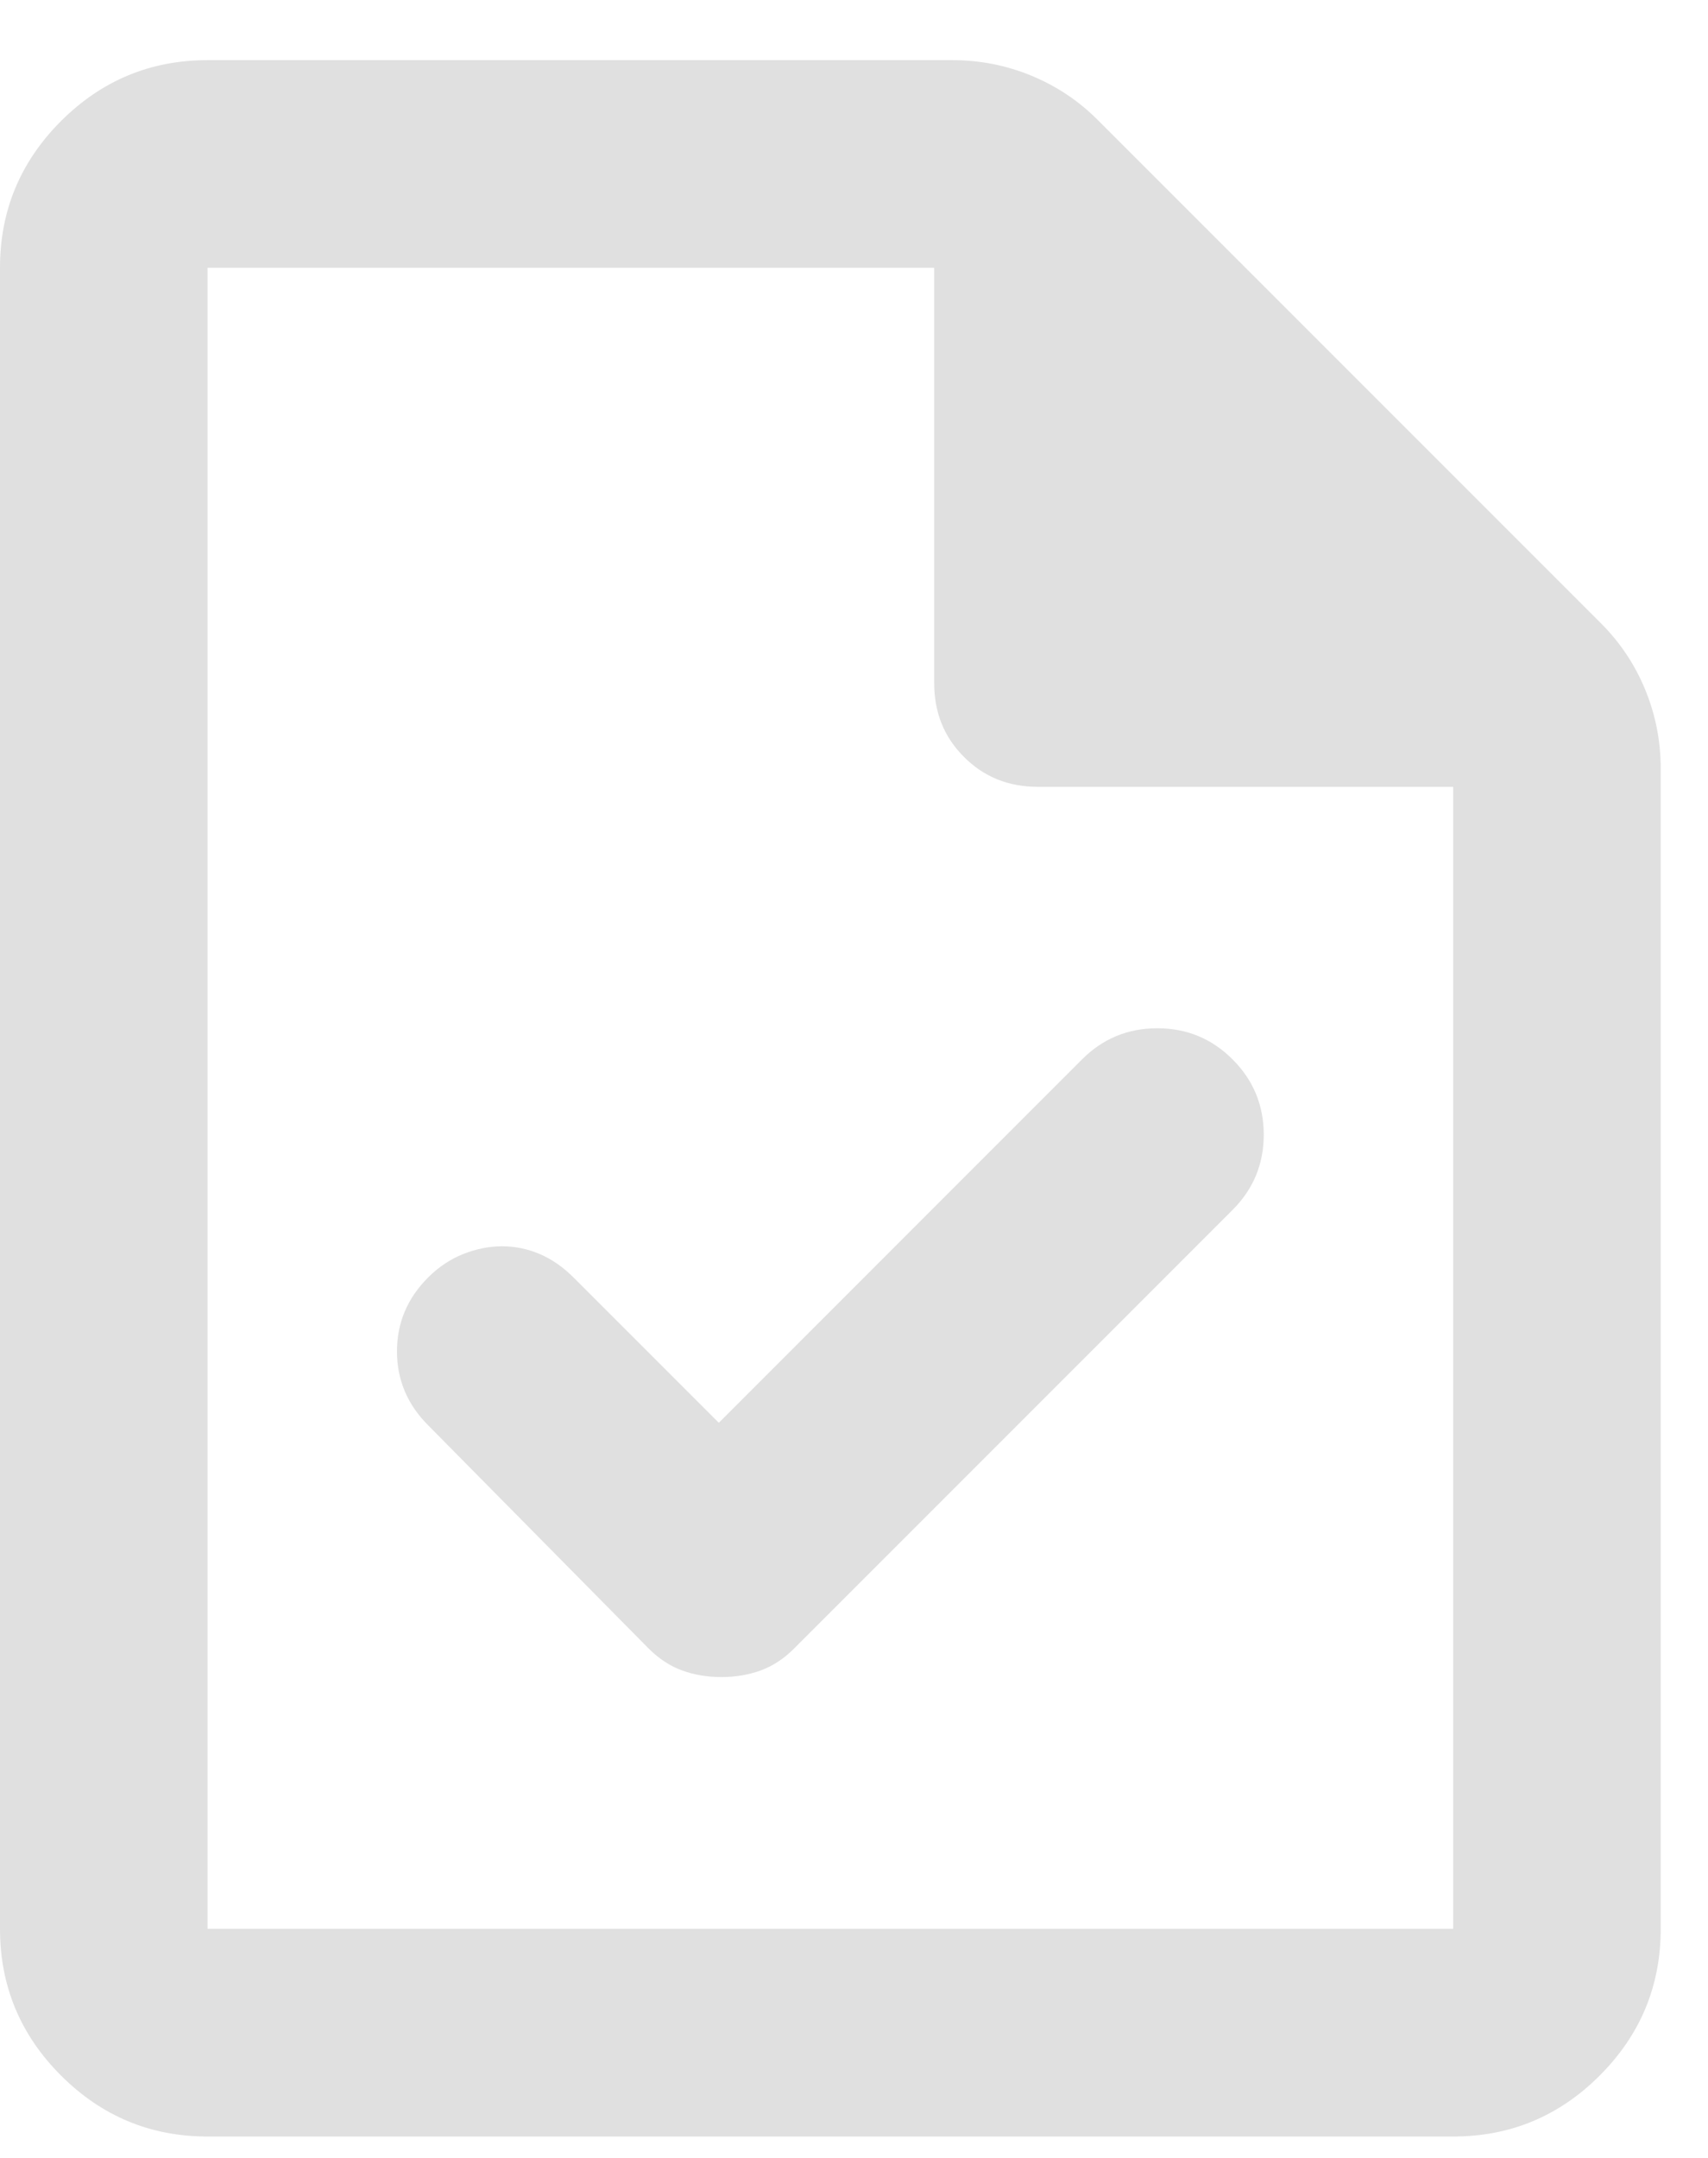 <svg width="19" height="24" viewBox="0 0 19 24" fill="none" xmlns="http://www.w3.org/2000/svg">
<path d="M7.996 15.824L6.379 14.207C6.264 14.092 6.139 14.005 6.004 13.947C5.869 13.89 5.73 13.861 5.586 13.861C5.441 13.861 5.297 13.89 5.153 13.947C5.008 14.005 4.878 14.092 4.763 14.207C4.532 14.438 4.416 14.712 4.416 15.03C4.416 15.347 4.532 15.621 4.763 15.852L7.216 18.335C7.332 18.45 7.457 18.532 7.592 18.58C7.726 18.628 7.871 18.652 8.025 18.652C8.179 18.652 8.323 18.628 8.458 18.58C8.592 18.532 8.718 18.45 8.833 18.335L13.711 13.457C13.942 13.226 14.058 12.947 14.058 12.62C14.058 12.292 13.942 12.013 13.711 11.782C13.48 11.551 13.201 11.436 12.874 11.436C12.547 11.436 12.268 11.551 12.037 11.782L7.996 15.824ZM2.309 23.762C1.674 23.762 1.131 23.536 0.678 23.083C0.226 22.631 0 22.087 0 21.452V2.978C0 2.343 0.226 1.8 0.678 1.347C1.131 0.895 1.674 0.669 2.309 0.669H10.594C10.902 0.669 11.195 0.727 11.474 0.842C11.753 0.958 11.999 1.121 12.21 1.333L17.81 6.933C18.022 7.145 18.186 7.39 18.301 7.669C18.416 7.948 18.474 8.241 18.474 8.549V21.452C18.474 22.087 18.248 22.631 17.796 23.083C17.344 23.536 16.8 23.762 16.165 23.762H2.309ZM10.392 7.597V2.978H2.309V21.452H16.165V8.751H11.546C11.219 8.751 10.945 8.641 10.724 8.419C10.502 8.198 10.392 7.924 10.392 7.597Z" fill="#E0E0E0"/>
</svg>
